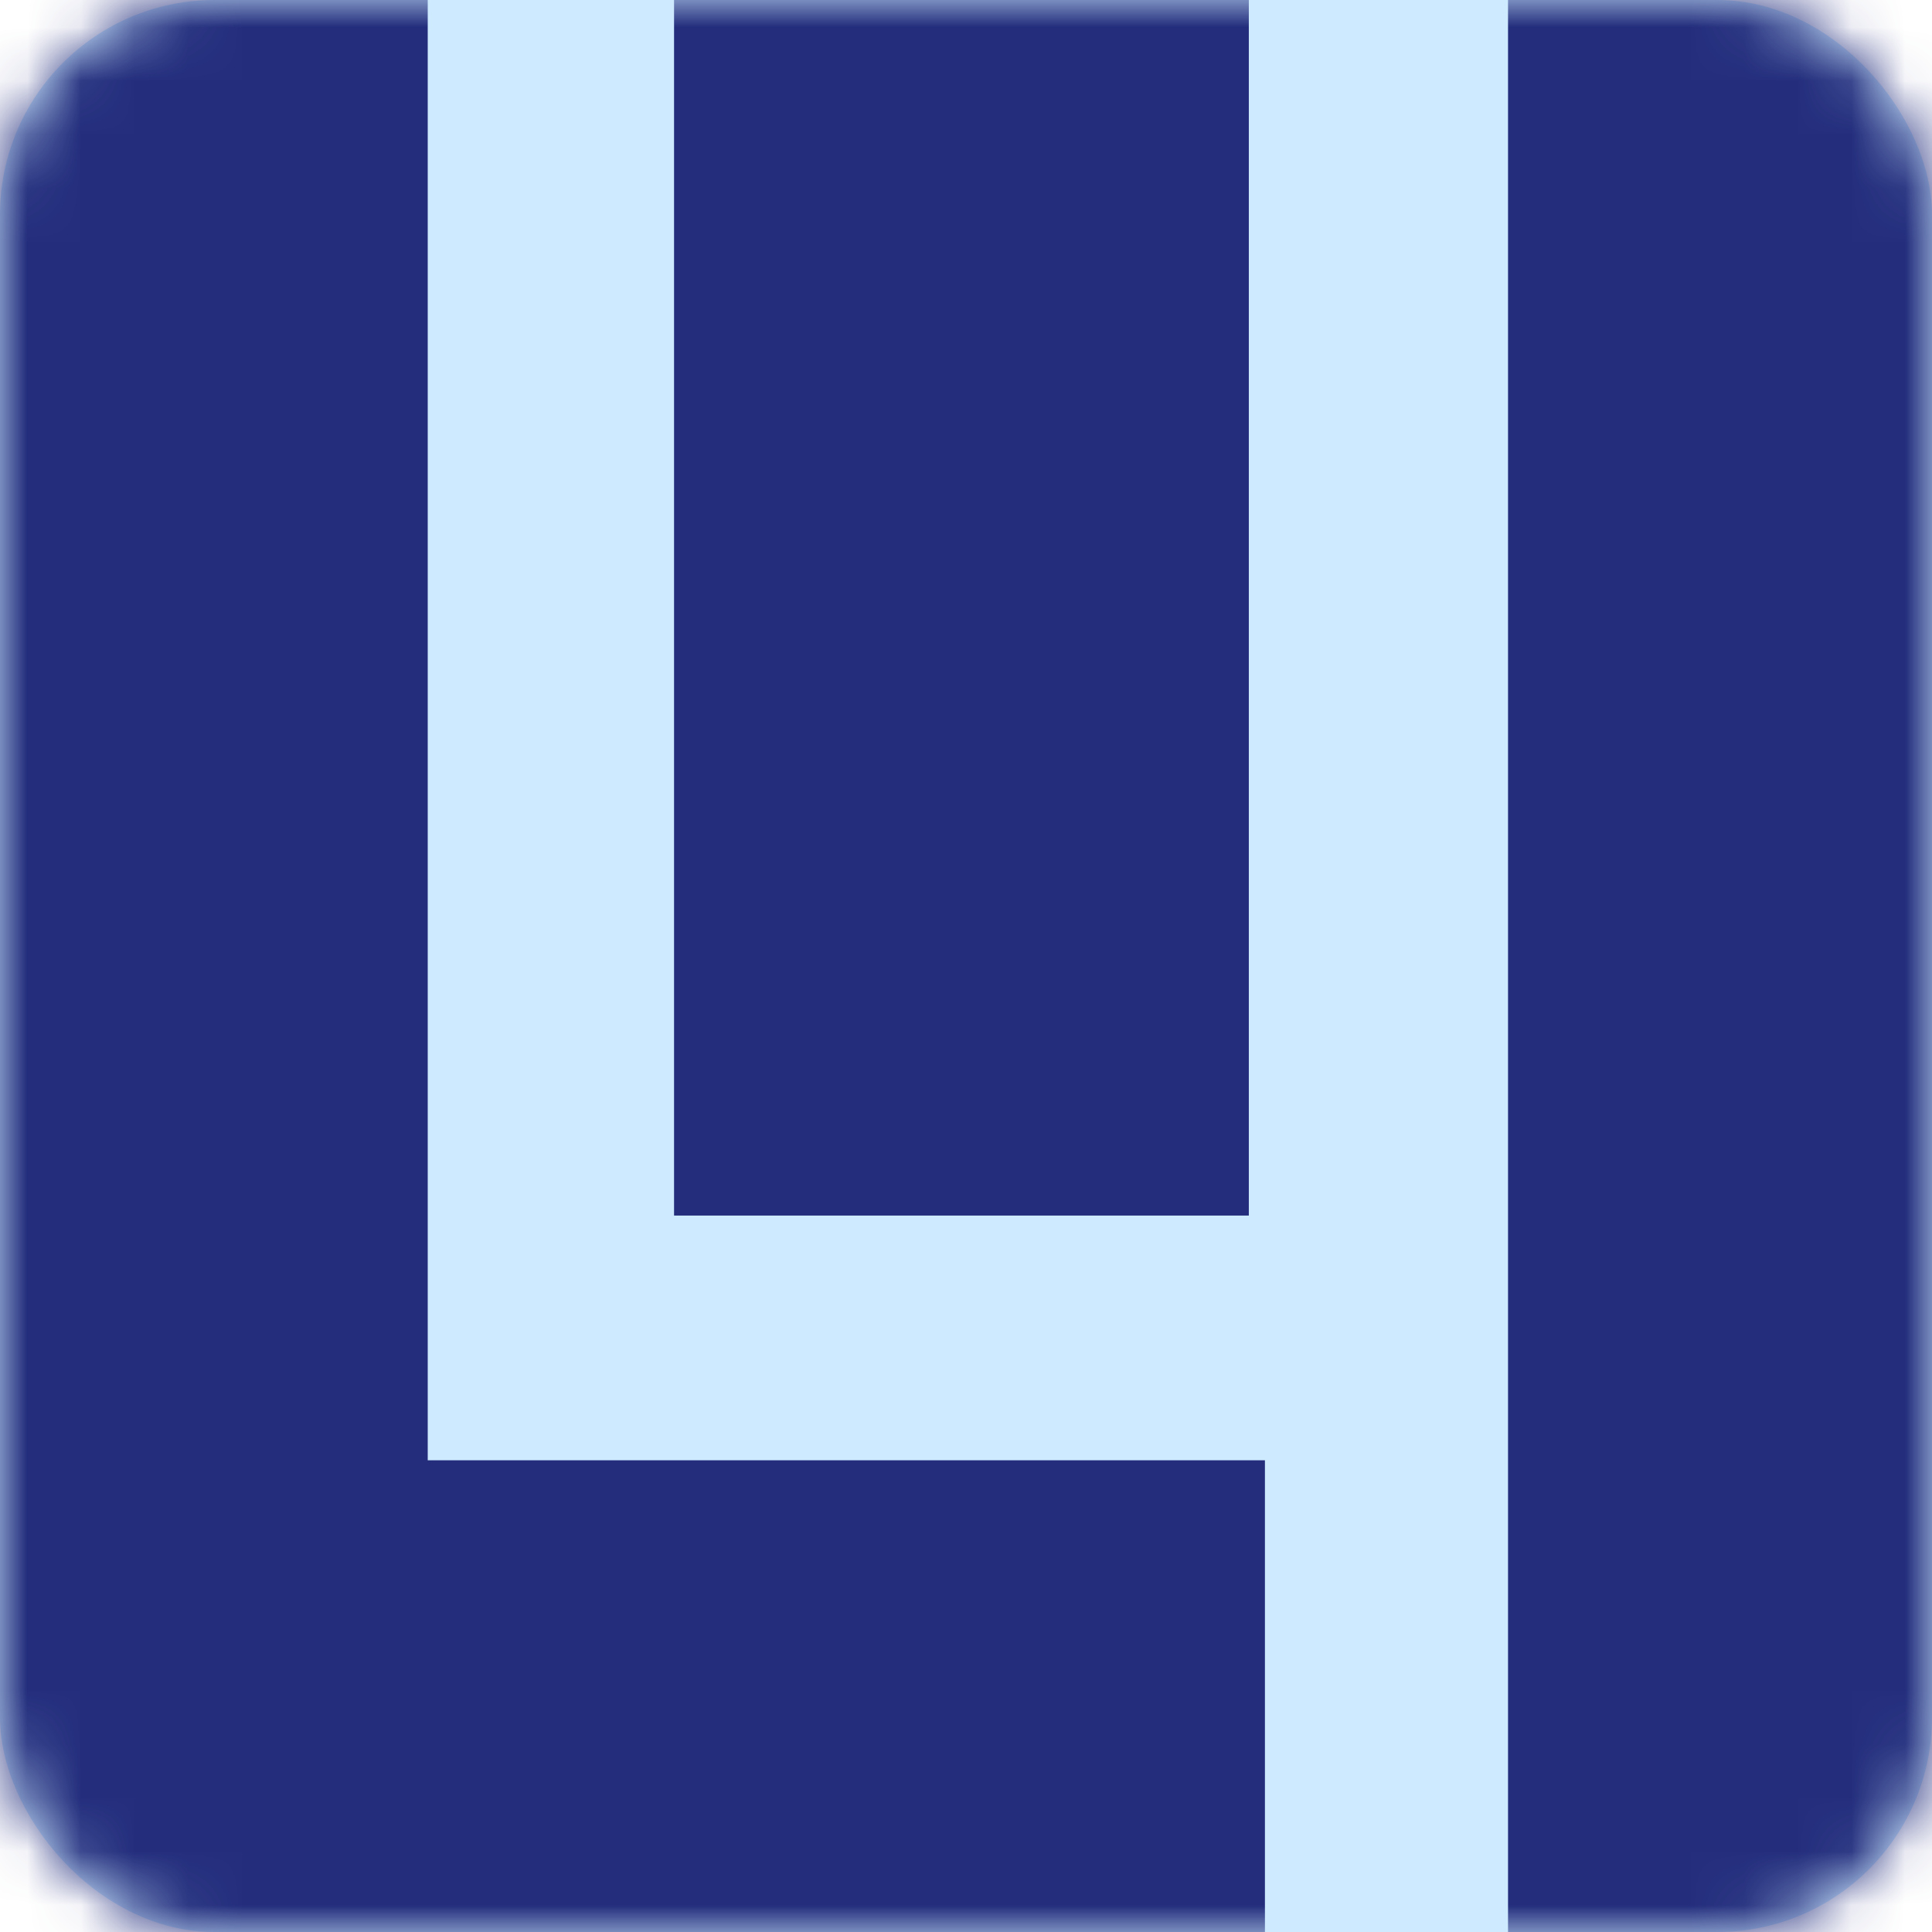 <?xml version="1.0" encoding="UTF-8"?><svg id="Layer_1" xmlns="http://www.w3.org/2000/svg" xmlns:xlink="http://www.w3.org/1999/xlink" viewBox="0 0 36 36"><defs><mask id="mask" x="-134" y="-126" width="292" height="344" maskUnits="userSpaceOnUse"><g id="mask0_980_7248"><rect width="36" height="36" rx="4" ry="4" fill="#fff"/></g></mask></defs><rect width="36" height="36" rx="4" ry="4" fill="#cdeaff"/><g fill="none" mask="url(#mask)"><path d="m-5.43-111.83l26.3.05v51.01h-10.71v-41.41H-5.43v-9.65Zm40.36.05h-9.53v9.6h9.53v-9.6Zm-29.36,14.16H-5.13v51.01l26.3.05v-9.65H5.57v-41.41Zm-24.77,51.01h9.53v-9.6h-9.53v9.6Zm-1.5-28.33h10.71v-51.01l-26.3-.05v9.65h15.59v41.41ZM4.07-125.95H-5.46v9.6H4.07v-9.6Zm-29.36,14.16h-10.71v50.99l26.3.05v-9.65h-15.59v-41.41h0Zm-15.24,41.41h-9.53v9.6h9.53v-9.6Zm92.06,27.75h-15.59v-41.42h-10.71v51.01l26.3.05v-9.65h0Zm-40.36,0v9.6h9.53v-9.6h-9.53Zm29.68-4.21h10.71v-51.02l-26.3-.05v9.65h15.59v41.41h0Zm24.77-51.01h-9.53v9.6h9.53v-9.6ZM-22.89-28.37h-10.71V22.64l26.3.05v-9.65h-15.59V-28.37Zm-15.24,51.01v-9.6h-9.53v9.6h9.53Zm4.24-55.57h15.59V8.48H-7.59v-51.02l-26.3-.05v9.65h0ZM6.47-42.52H-3.05v9.6H6.47v-9.6ZM23.57,27.21H7.97V-14.2H-2.73v51.01l26.3.05v-9.65Zm-40.36,9.6H-7.27v-9.6h-9.53v9.6ZM-3.03-18.75h15.59V22.65h10.71V-28.35l-26.3-.05v9.65Zm40.36-9.6h-9.53v9.6h9.53v-9.6ZM-48.66-5.1h10.71v-51.01l-26.3-.05v9.65h15.59V-5.1Zm15.24-51.01v9.6h9.53v-9.6h-9.53ZM-37.97-.89h-15.59v-41.41h-10.71V8.71l26.3.05V-.89Zm-30.83,0h-9.53v9.6h9.53V-.89ZM86.97-60.04h15.59V-18.63h10.71v-51.01l-26.3-.05v9.65Zm40.36-9.6h-9.53v9.6h9.53v-9.6Zm-13.77,55.57h-15.59v-41.41h-10.71V-4.48l26.3.05v-9.65Zm-40.36,9.6h9.53v-9.6h-9.53V-4.48Zm-1.5-28.33h10.71v-51.01l-26.3-.05v9.65h15.59v41.41Zm24.77-51.01h-9.53v9.6h9.53v-9.6Zm-29.36,14.16h-10.71V-18.65l26.3.05v-9.65h-15.59v-41.41Zm-24.77,51.01h9.53v-9.6h-9.53v9.6Zm86-23.26h-10.71V9.1l26.3.05V-.5h-15.59v-41.41Zm-15.24,51.01V-.5h-9.53v9.6h9.53Zm4.55-55.22h15.59V-4.71h10.71v-51.02l-26.3-.05v9.65h0Zm30.83-9.6v9.6h9.53v-9.6h-9.53ZM69.5,13.77h-10.71v51.01l26.3.05v-9.65h-15.59V13.77Zm-15.24,51.01v-9.6h-9.53v9.6h9.53Zm4.24-55.57h15.59v41.41h10.71V-.39l-26.3-.05v9.65ZM98.85-.39h-9.53v9.6h9.53V-.39Zm1.5,28.33h-10.71v51.01l26.3.05v-9.65h-15.59V27.94Zm-24.77,51.01h9.53v-9.6h-9.53v9.6Zm29.36-14.16h10.71V13.78l-26.3-.05v9.65h15.59v41.41Zm15.24-41.41h9.53v-9.6h-9.53v9.6ZM54.41-13.97l-26.3-.05V-4.37h15.59v41.41h10.71V-13.97Zm4.54,0V-4.37h9.53v-9.6h-9.53Zm-4.55,55.22h-15.59V-.16h-10.71v51.01l26.3.05v-9.65Zm-30.83,9.6v-9.6h-9.53v9.6h9.53Zm-69.05,27.39h10.71V27.23l-26.3-.05v9.65h15.59v41.41Zm15.24-51.01v9.6h9.53v-9.6h-9.53Zm-4.24,55.57h-15.59v-41.41h-10.71v51.01l26.3.05v-9.65Zm-40.36,9.6h9.53v-9.6h-9.53v9.6Zm-1.5-28.33h10.71V13.05l-26.3-.05v9.65h15.59v41.41ZM-51.57,13.05h-9.53v9.6h9.53v-9.6Zm-13.77,55.57h-15.59V27.21h-10.71v51.01l26.3.05v-9.65Zm-30.83,0h-9.53v9.6h9.53v-9.6ZM-4.11,96.37h-15.59v-41.41h-10.71v51.01l26.3.05v-9.65Zm-30.83,9.6v-9.6h-9.53v9.6h9.53Zm30.85-13.81v-51.01l-26.3-.05v9.65h15.59v41.41H-4.1Zm14.06-41.41v-9.6H.43v9.6h9.53Zm-72.91,101.29h-15.59v-41.41h-10.71v51.01l26.3.05v-9.65Zm-40.36,9.6h9.53v-9.6h-9.53v9.6Zm29.36-14.16h10.71v-51.01l-26.3-.05v9.65h15.59v41.41Zm24.77-51.01h-9.53v9.6h9.53v-9.6Zm1.5,28.33h-10.71v51.01l26.3.05v-9.65h-15.59v-41.41Zm-24.77,51.01h9.53v-9.6h-9.53v9.6Zm29.36-14.16h10.71v-51.01l-26.3-.05v9.65h15.59v41.41Zm24.77-51.01h-9.53v9.6h9.53v-9.6Zm-101.59-18.15h15.59v41.41h10.71v-51.01l-26.3-.05v9.65Zm40.36,0v-9.6h-9.53v9.6h9.53Zm-29.68,4.21h-10.71v51.01l26.3.05v-9.65h-15.59v-41.41Zm-24.77,51.01h9.53v-9.6h-9.53v9.6Zm180.89-27.35h10.71v-51.01l-26.3-.05v9.65h15.59v41.41Zm24.77-41.41v-9.6h-9.53v9.6h9.53Zm-13.77,45.97h-15.59v-41.41h-10.71v51.01l26.3.05v-9.65Zm-40.36,9.6h9.53v-9.6h-9.53v9.6Zm-1.5-28.33h10.71v-51.01l-26.3-.05v9.65h15.59v41.41Zm24.77-51.01h-9.53v9.6h9.53v-9.6Zm-13.77,55.57h-15.59v-41.41H.73v51.01l26.3.05v-9.65Zm-40.36,9.6H-3.81v-9.6h-9.53v9.6Zm86-23.26h-10.71v51.01l26.3.05v-9.65h-15.59v-41.41Zm-15.24,51.01v-9.6h-9.53v9.6h9.53Zm4.55-55.22h15.59v41.41h10.71v-51.01l-26.3-.05v9.65Zm30.83,0h9.53v-9.6h-9.53v9.6Zm-63.39,101.29h-15.59v-41.41H3.12v51.01l26.3.05v-9.65Zm-40.36,9.6H-1.42v-9.6h-9.53v9.6Zm29.36-14.16h10.71v-51.01l-26.3-.05v9.65h15.59v41.41Zm24.77-51.01h-9.53v9.6h9.53v-9.6Zm1.5,28.33h-10.71v51.01l26.3.05v-9.65h-15.59v-41.41Zm-24.77,51.01h9.53v-9.6h-9.53v9.6Zm29.36-14.16h10.71v-51.01l-26.3-.05v9.65h15.59v41.41Zm15.24-41.41h9.53v-9.6h-9.53v9.6Zm-92.06-27.75h15.59v41.41H-1.24v-51.01l-26.3-.05v9.65Zm40.36,0v-9.6H3.29v9.6h9.53Zm-29.68,4.21h-10.71v51.01l26.3.05v-9.65h-15.59v-41.41Zm-24.77,51.01h9.53v-9.6h-9.53v9.6Z" fill="#232d7c"/></g></svg>